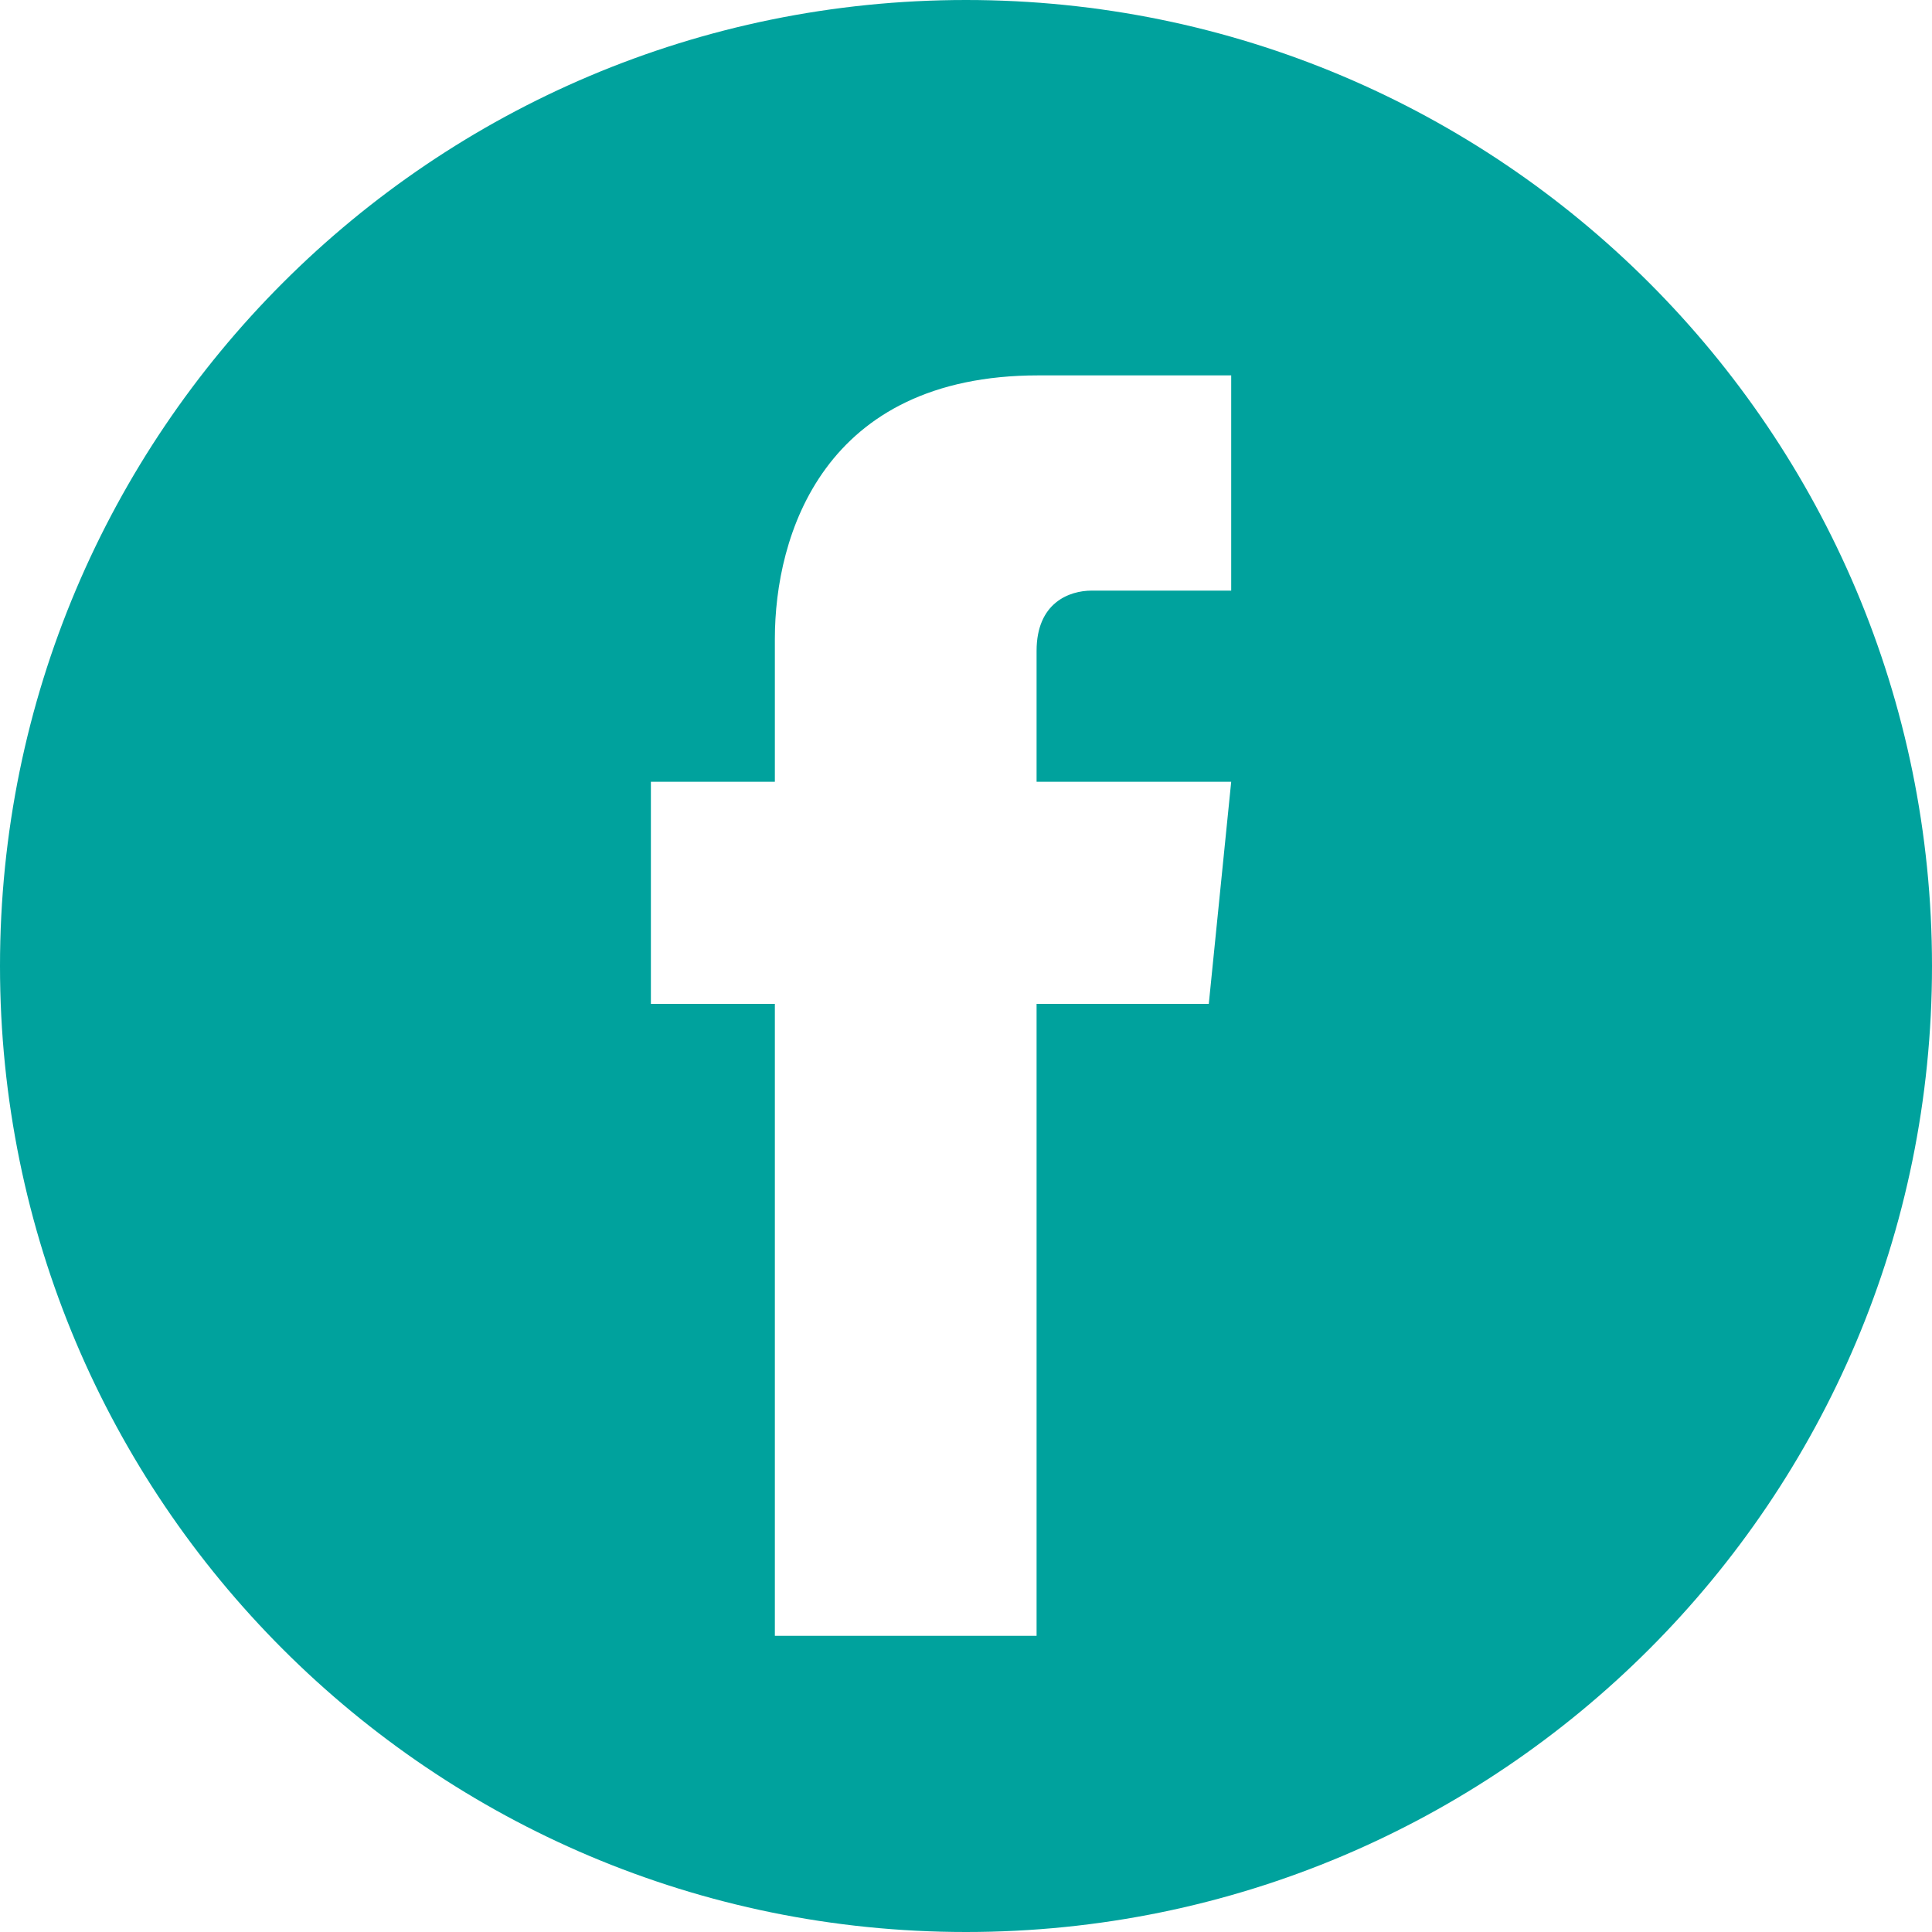 <svg width="30" height="30" viewBox="0 0 30 30" fill="none" xmlns="http://www.w3.org/2000/svg">
<path d="M15 0C6.711 0 0 6.711 0 15C0 23.289 6.711 30 15 30C23.289 30 30 23.289 30 15C30 6.711 23.289 0 15 0ZM19.144 9.171H16.952C16.604 9.171 16.096 9.358 16.096 10.107V12.139H19.118L18.77 15.588H16.096V25.401H12.032V15.588H10.107V12.139H12.032V9.92C12.032 8.316 12.781 5.829 16.123 5.829H19.118V9.171H19.144Z" fill="#00A29D"/>
</svg>
